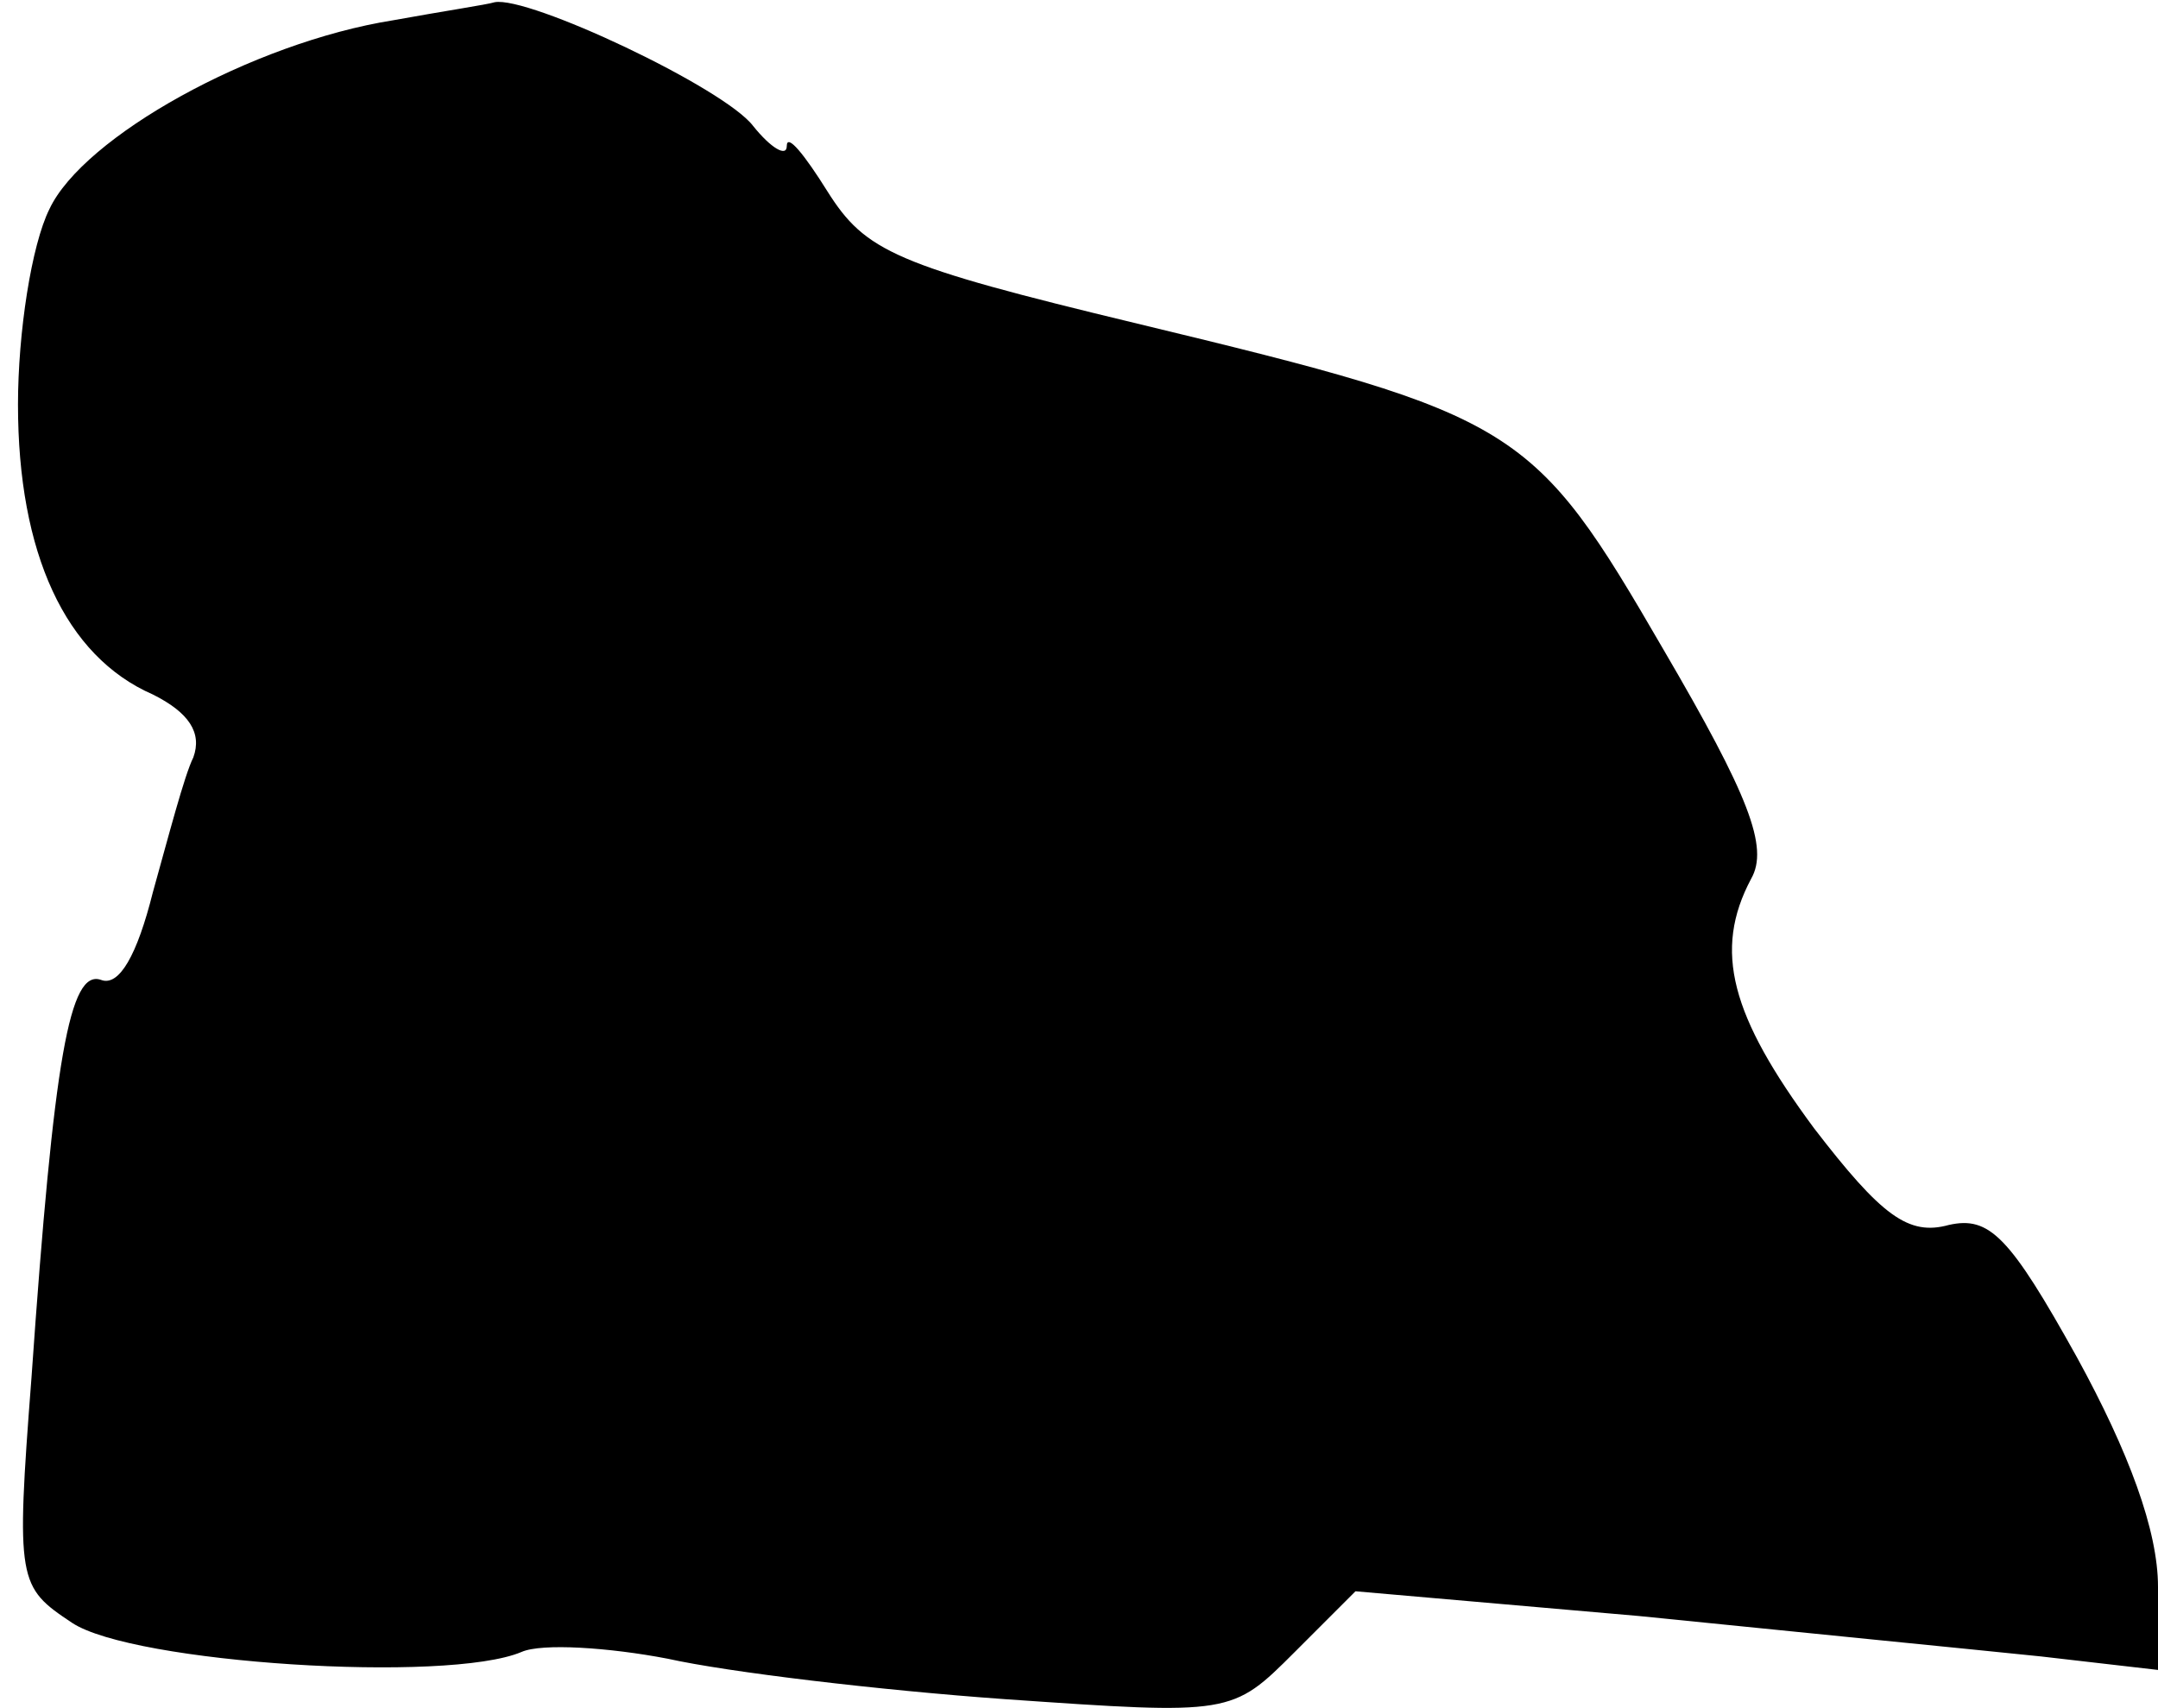 <?xml version="1.0" standalone="no"?>
<!DOCTYPE svg PUBLIC "-//W3C//DTD SVG 20010904//EN"
 "http://www.w3.org/TR/2001/REC-SVG-20010904/DTD/svg10.dtd">
<svg version="1.0" xmlns="http://www.w3.org/2000/svg"
 width="96pt" height="76pt" viewBox="0 0 96 76"
 preserveAspectRatio="xMidYMid meet">
<g transform="translate(0,76) scale(0.1,-0.1)"
fill="#000000" stroke="none">
<path fill="#000000" stroke="none" d="M175 751 c-63 -10 -138 -52 -153 -84
-8 -16 -14 -55 -14 -87 0 -66 21 -112 60 -129 16 -8 22 -17 18 -28 -4 -8 -11
-35 -18 -60 -7 -28 -15 -42 -23 -39 -14 5 -21 -34 -31 -177 -7 -91 -6 -93 18
-109 27 -18 167 -27 200 -13 9 4 39 2 65 -3 27 -6 94 -14 150 -18 101 -7 101
-7 129 21 l27 27 126 -11 c69 -7 150 -15 179 -18 l52 -6 0 37 c0 25 -13 60
-36 102 -30 54 -39 63 -57 59 -18 -5 -30 4 -60 43 -37 50 -45 79 -28 111 8 14
-1 37 -39 102 -58 100 -64 104 -234 145 -108 26 -121 32 -138 59 -10 16 -18
26 -18 20 0 -5 -7 -1 -15 9 -13 17 -100 58 -115 55 -3 -1 -23 -4 -45 -8z"/>
</g>
</svg>
